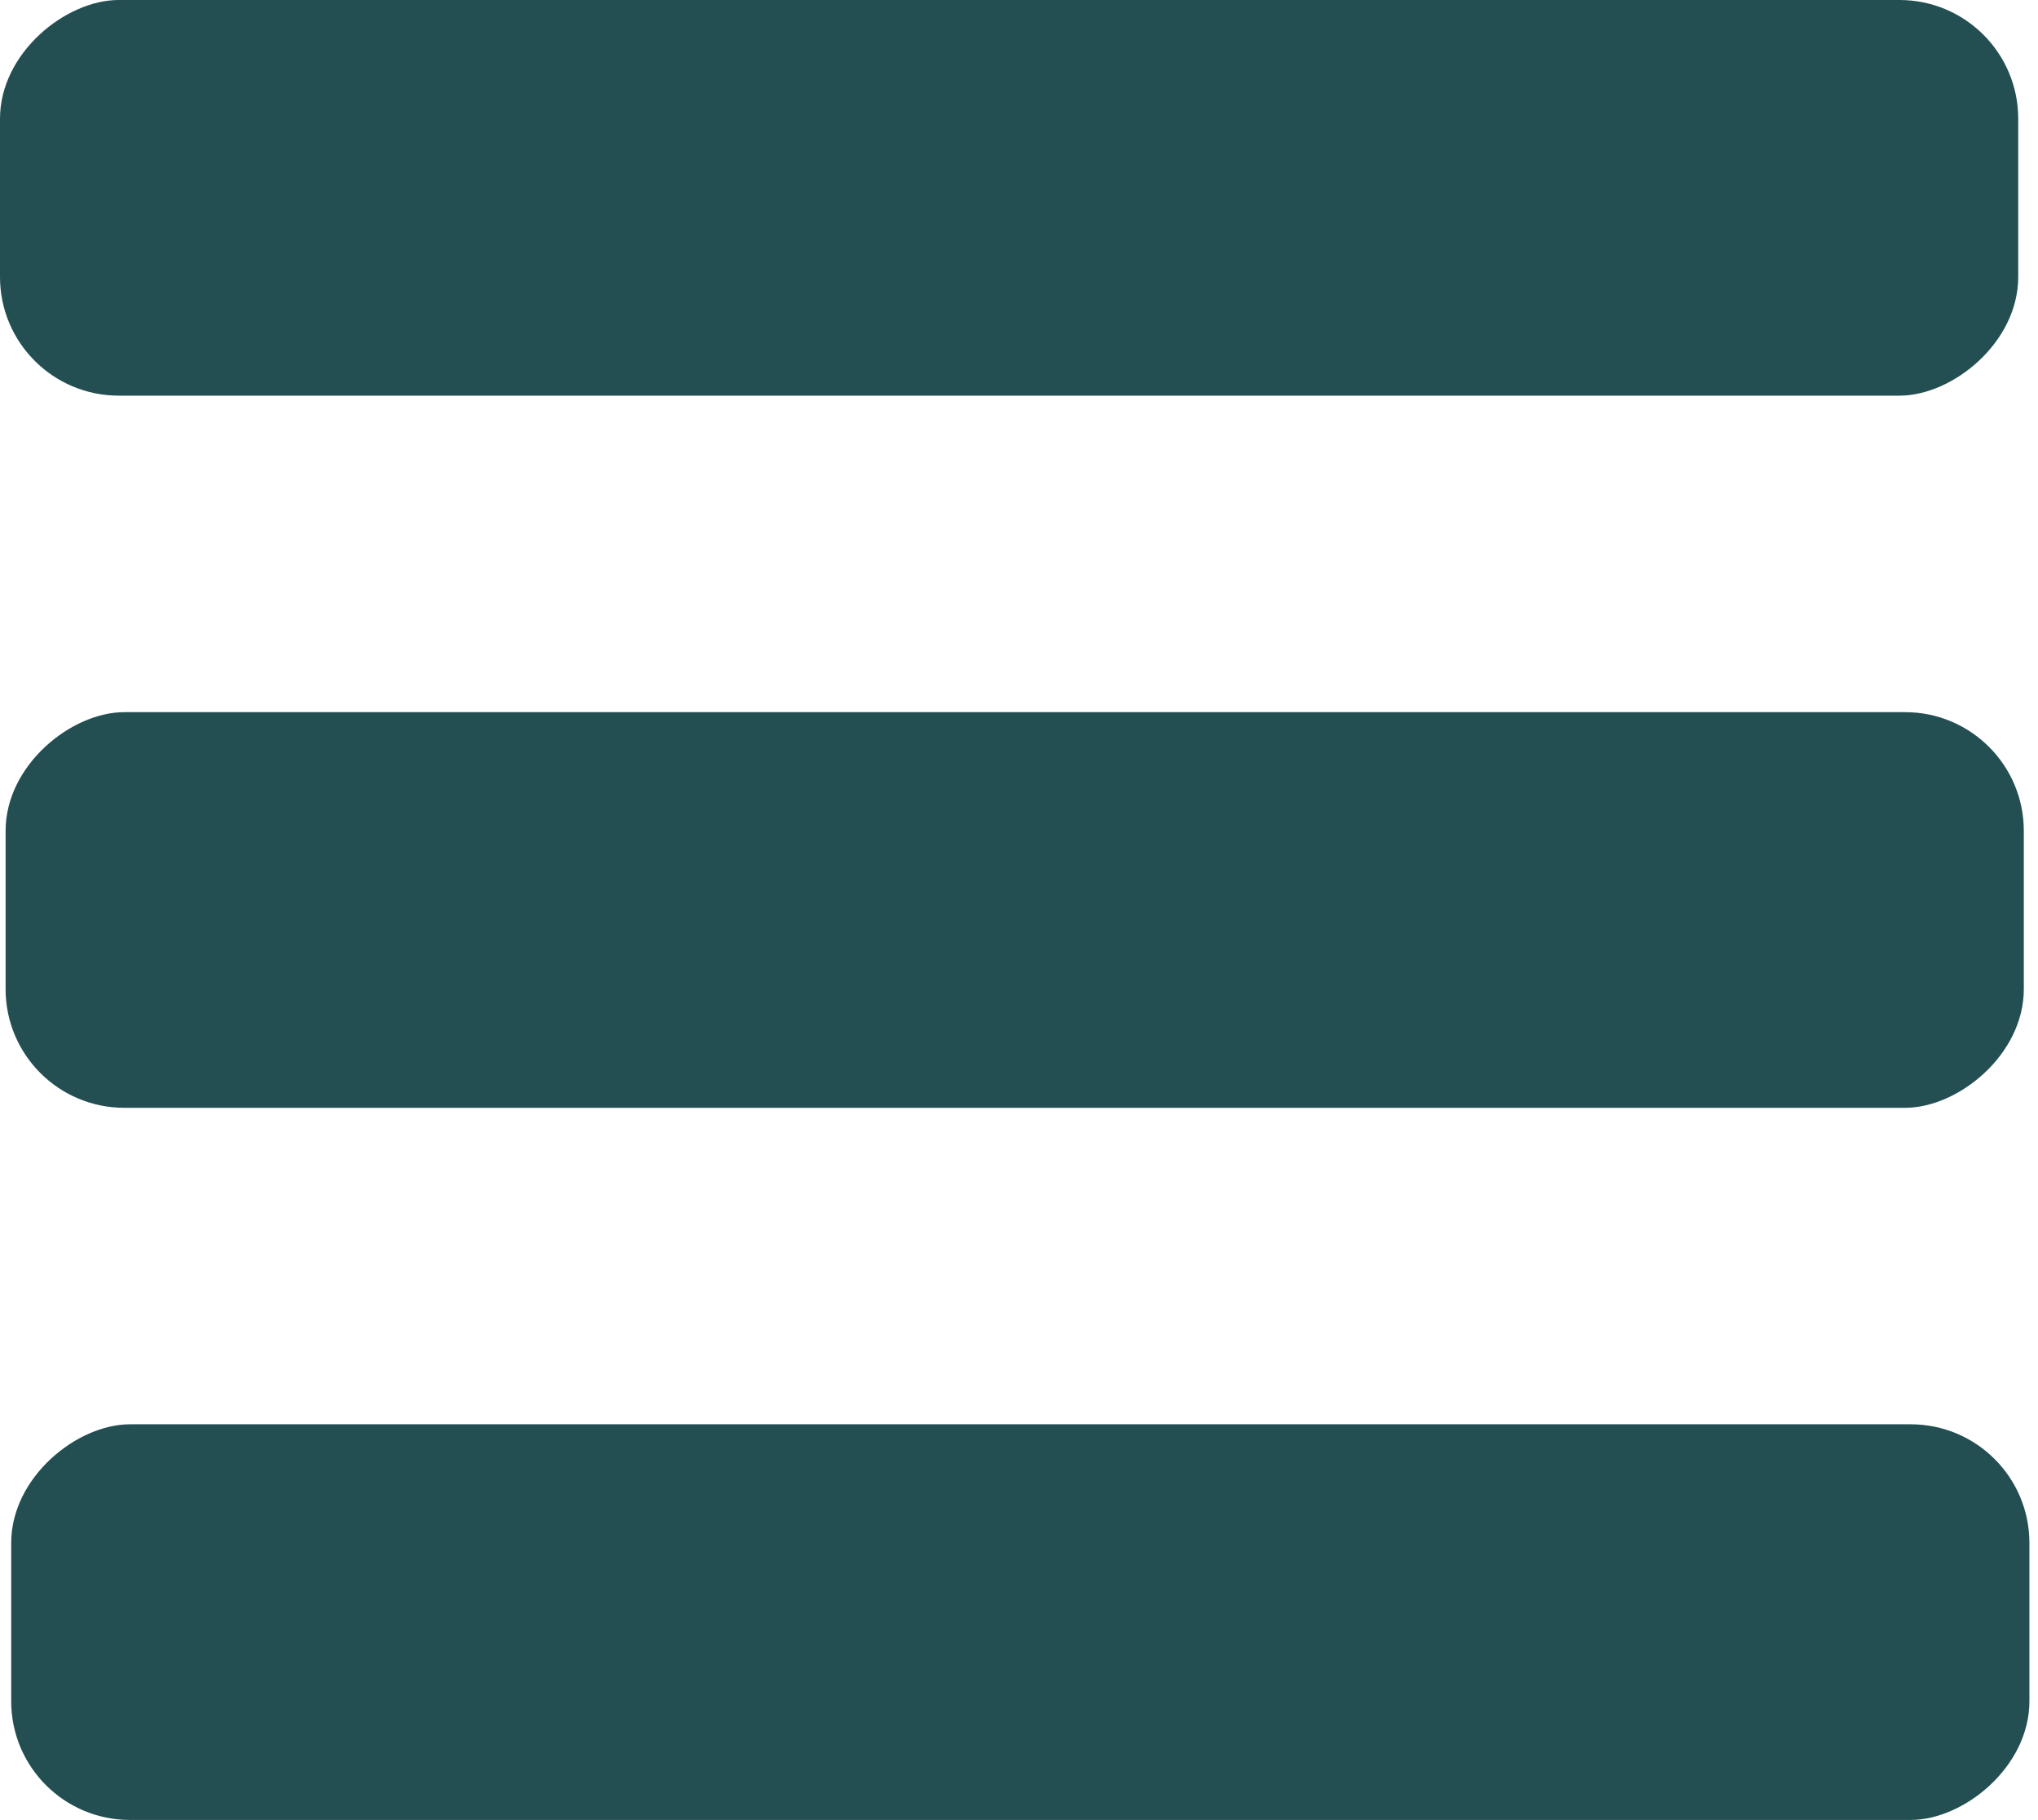 <svg width="103" height="92" viewBox="0 0 103 92" fill="none" xmlns="http://www.w3.org/2000/svg">
<rect x="0.566" y="91.997" width="20" height="102" rx="6" transform="rotate(-90 0.566 91.997)" fill="#234e52"/>
<rect y="20" width="20" height="102" rx="6" transform="rotate(-90 0 20)" fill="#234e52"/>
<rect x="0.283" y="55.999" width="20" height="102" rx="6" transform="rotate(-90 0.283 55.999)" fill="#234e52"/>
</svg>
